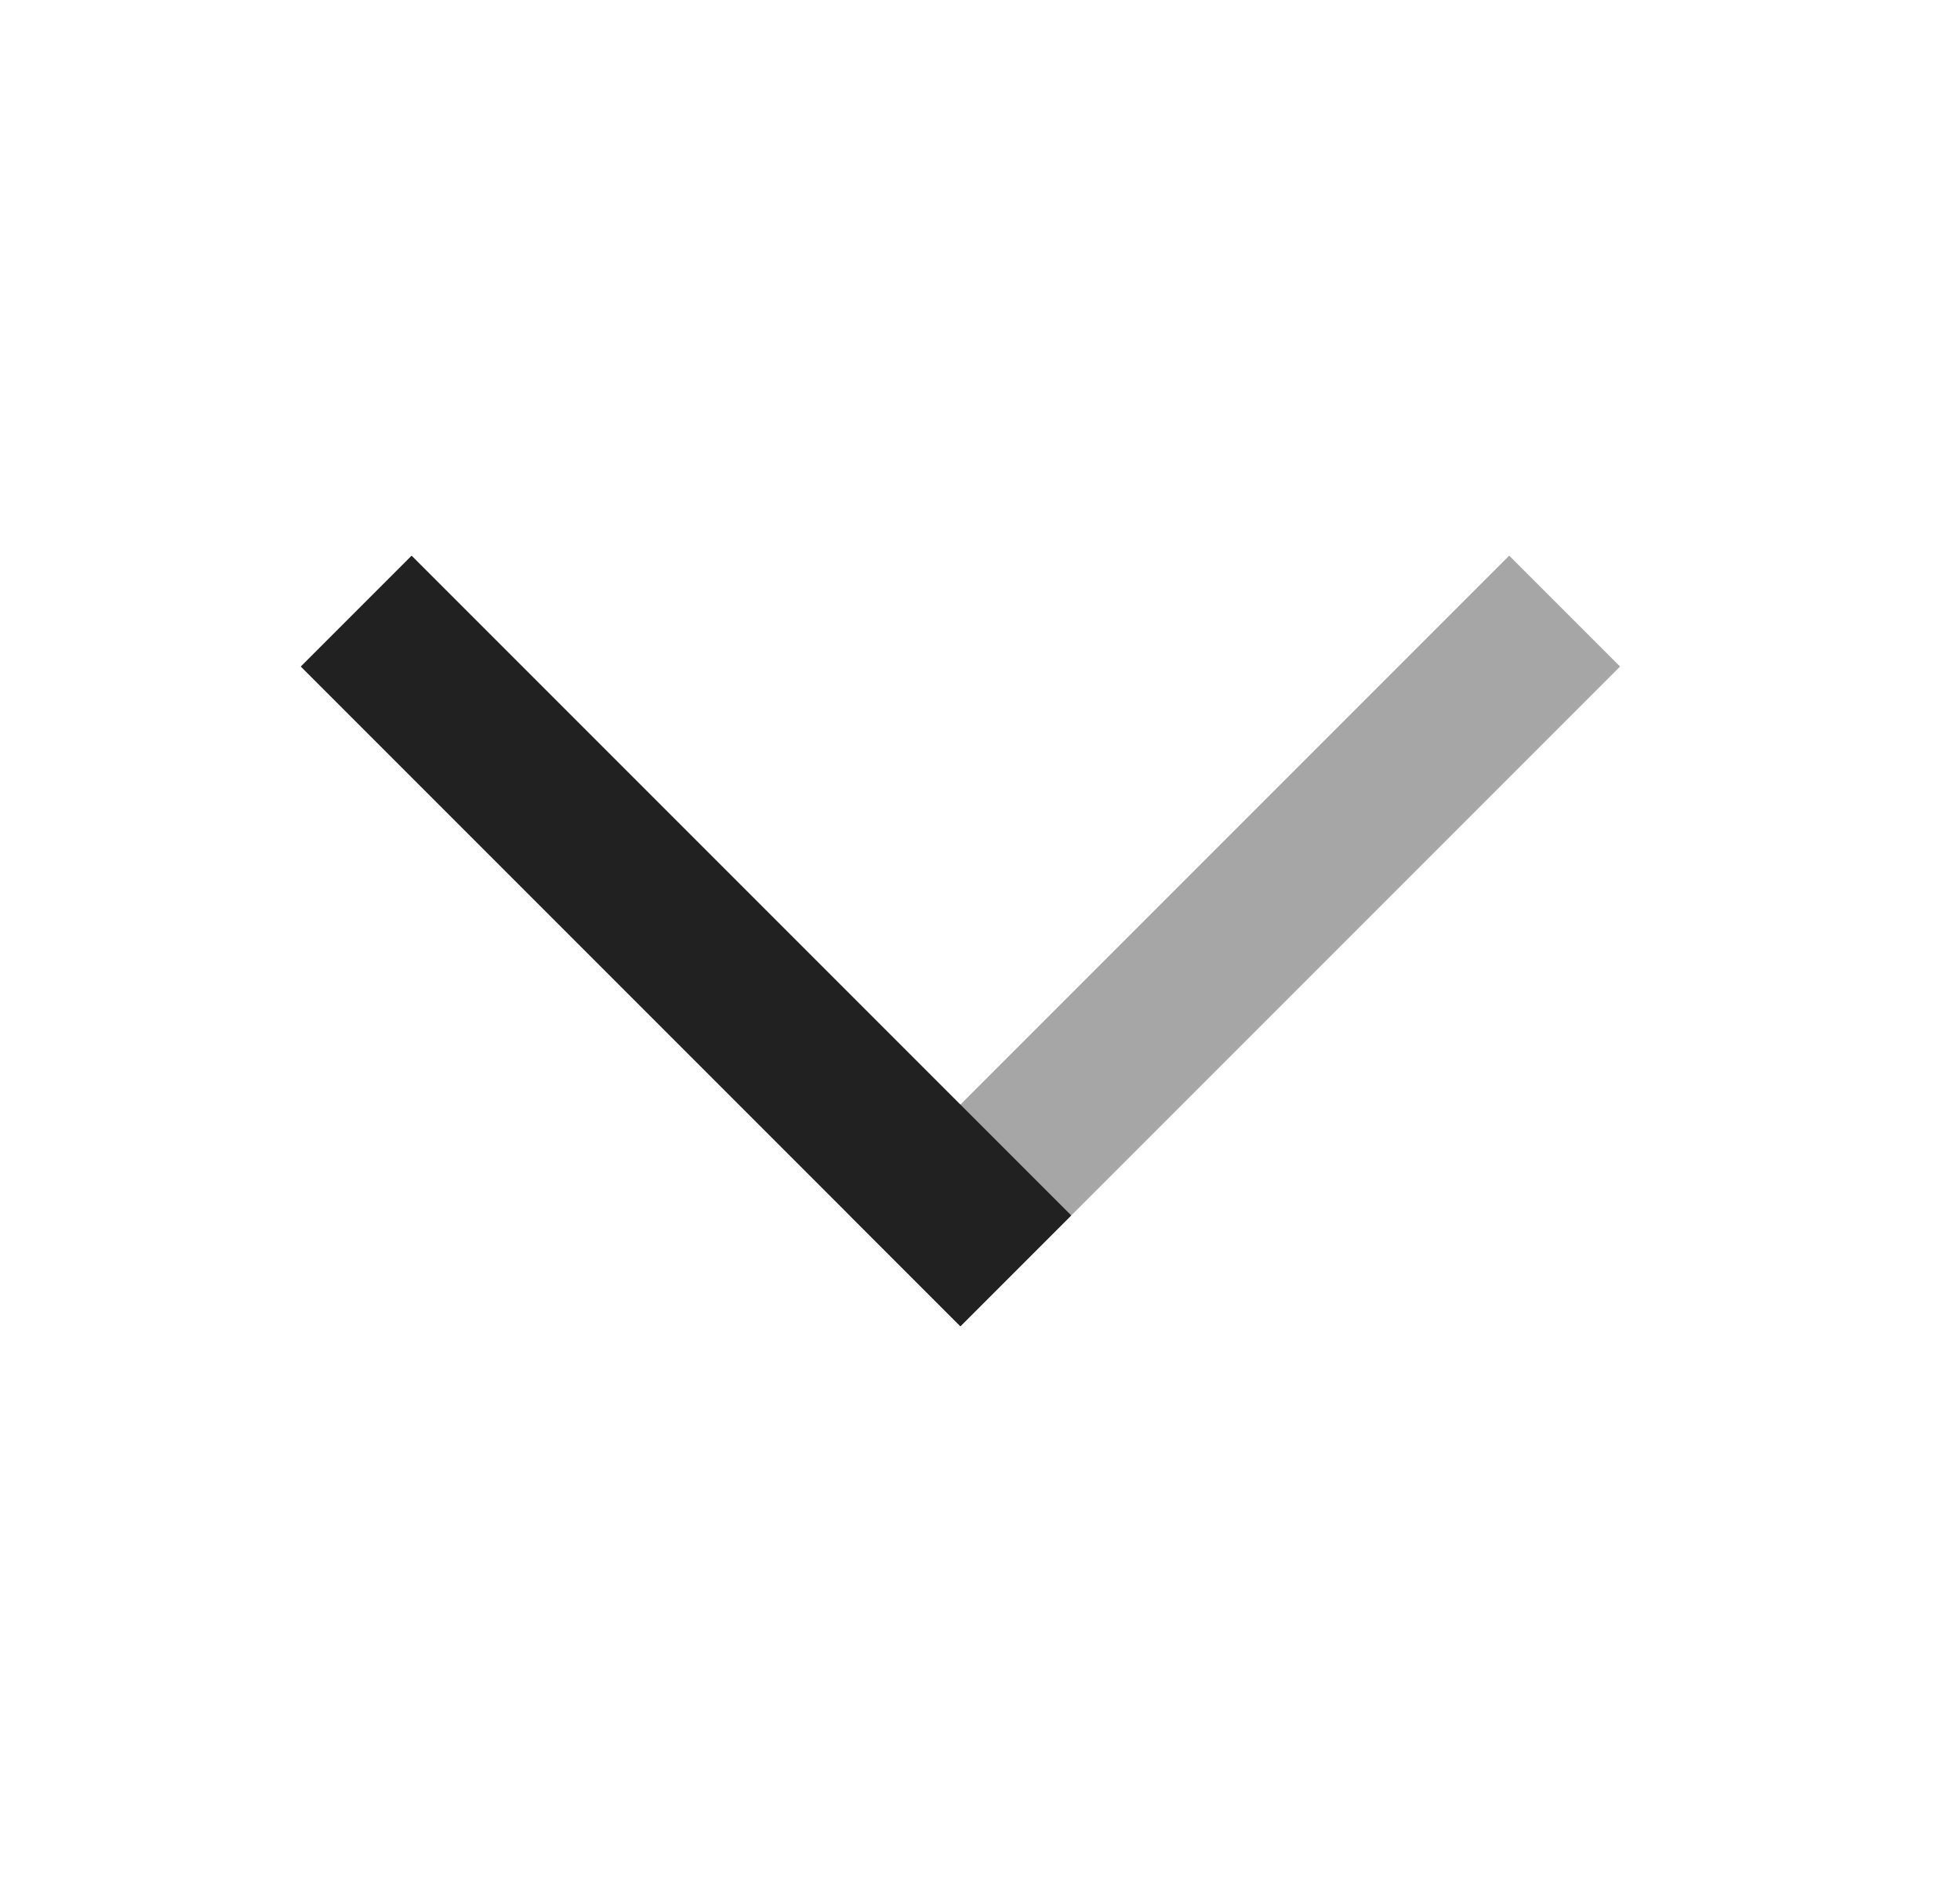 <svg width="25" height="24" viewBox="0 0 25 24" fill="none" xmlns="http://www.w3.org/2000/svg">
<path fill-rule="evenodd" clip-rule="evenodd" d="M5.25 7.086L13.664 15.5L12.25 16.914L3.836 8.5L5.25 7.086Z" fill="#212121"/>
<path opacity="0.4" fill-rule="evenodd" clip-rule="evenodd" d="M20.664 8.5L12.25 16.914L10.836 15.5L19.25 7.086L20.664 8.5Z" fill="#212121"/>
</svg>
